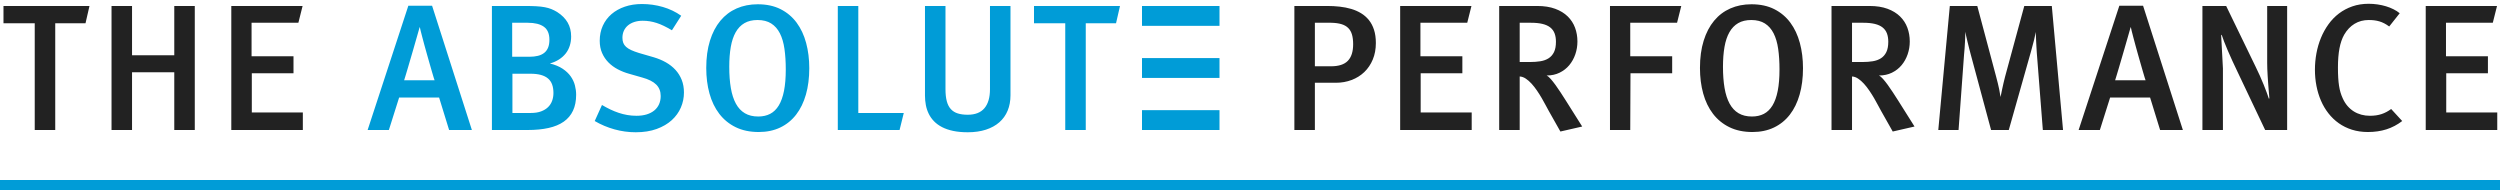 <?xml version="1.0" encoding="UTF-8"?>
<svg width="500px" height="38px" viewBox="0 0 500 38" version="1.1" xmlns="http://www.w3.org/2000/svg" xmlns:xlink="http://www.w3.org/1999/xlink">
    <!-- Generator: Sketch 61.2 (89653) - https://sketch.com -->
    <title>interior</title>
    <desc>Created with Sketch.</desc>
    <g id="Page-1" stroke="none" stroke-width="1" fill="none" fill-rule="evenodd">
        <g id="Group-3" transform="translate(0, -14)">
            <g id="interior" transform="translate(0, 14)">
                <g id="THE-ABSOLUTE-PERFORM" transform="translate(0.696, 0.756)" fill-rule="nonzero">
                    <path d="M10.352,25.244 L10.352,3.894 L16.406,3.894 L17.2,0.439 L-5.32907052e-14,0.439 L-5.32907052e-14,3.894 L6.25,3.894 L6.25,25.244 L10.352,25.244 Z M25.712,25.244 L25.712,13.696 L34.159,13.696 L34.159,25.244 L38.261,25.244 L38.261,0.439 L34.159,0.439 L34.159,10.291 L25.712,10.291 L25.712,0.439 L21.61,0.439 L21.61,25.244 L25.712,25.244 Z M59.871,25.244 L59.871,21.741 L49.666,21.741 L49.666,13.892 L58.003,13.892 L58.003,10.498 L49.617,10.498 L49.617,3.796 L58.98,3.796 L59.822,0.439 L45.564,0.439 L45.564,25.244 L59.871,25.244 Z" id="THE" fill="#222222"></path>
                    <path d="M77.078,25.244 L79.129,18.75 L87.124,18.75 L89.126,25.244 L93.68,25.244 L85.721,0.391 L80.972,0.391 L72.83,25.244 L77.078,25.244 Z M86.221,15.295 L80.13,15.295 C80.195,15.092 80.29,14.783 80.417,14.368 C80.543,13.953 80.685,13.477 80.844,12.939 C81.003,12.402 81.171,11.827 81.35,11.212 C81.53,10.598 81.709,9.985 81.888,9.375 C82.303,7.943 82.75,6.384 83.23,4.7 L83.23,4.7 L83.279,4.7 C83.295,4.822 83.348,5.06 83.438,5.414 C83.527,5.768 83.637,6.195 83.767,6.696 C83.898,7.196 84.044,7.745 84.207,8.344 C84.37,8.942 84.539,9.548 84.714,10.162 C84.888,10.777 85.059,11.377 85.226,11.963 C85.393,12.549 85.546,13.078 85.684,13.55 C85.822,14.022 85.938,14.414 86.032,14.728 C86.125,15.041 86.189,15.23 86.221,15.295 L86.221,15.295 Z M104.841,25.244 C106.411,25.244 107.801,25.11 109.009,24.841 C110.218,24.573 111.231,24.152 112.049,23.578 C112.867,23.004 113.485,22.272 113.904,21.381 C114.323,20.49 114.533,19.425 114.533,18.188 C114.533,17.578 114.452,16.956 114.289,16.321 C114.126,15.686 113.845,15.086 113.447,14.52 C113.048,13.955 112.511,13.446 111.835,12.994 C111.16,12.543 110.309,12.191 109.284,11.938 C109.976,11.743 110.586,11.475 111.115,11.133 C111.644,10.791 112.087,10.392 112.446,9.937 C112.804,9.481 113.074,8.966 113.257,8.392 C113.44,7.819 113.532,7.202 113.532,6.543 C113.532,5.485 113.3,4.555 112.836,3.754 C112.372,2.952 111.672,2.25 110.737,1.648 C110.346,1.412 109.959,1.217 109.577,1.062 C109.194,0.907 108.761,0.783 108.277,0.69 C107.793,0.596 107.227,0.531 106.58,0.494 C105.933,0.458 105.154,0.439 104.242,0.439 L104.242,0.439 L97.687,0.439 L97.687,25.244 L104.841,25.244 Z M105.182,10.596 L101.74,10.596 L101.74,3.796 L104.841,3.796 C106.265,3.796 107.345,4.063 108.082,4.596 C108.818,5.129 109.186,5.994 109.186,7.19 C109.186,7.817 109.097,8.346 108.918,8.777 C108.739,9.208 108.478,9.558 108.136,9.827 C107.795,10.095 107.376,10.291 106.879,10.413 C106.383,10.535 105.817,10.596 105.182,10.596 L105.182,10.596 Z M105.488,21.838 L101.789,21.838 L101.789,13.989 L105.39,13.989 C106.204,13.989 106.899,14.069 107.477,14.227 C108.055,14.386 108.531,14.624 108.905,14.941 C109.28,15.259 109.555,15.66 109.729,16.144 C109.904,16.628 109.992,17.196 109.992,17.847 C109.992,18.4 109.904,18.919 109.729,19.403 C109.555,19.887 109.284,20.308 108.918,20.667 C108.551,21.025 108.086,21.309 107.52,21.521 C106.954,21.733 106.277,21.838 105.488,21.838 L105.488,21.838 Z M126.451,25.696 C128.038,25.696 129.433,25.476 130.638,25.037 C131.842,24.597 132.847,24.011 133.653,23.279 C134.459,22.546 135.067,21.702 135.478,20.746 C135.889,19.79 136.094,18.791 136.094,17.749 C136.094,16.821 135.946,15.981 135.649,15.228 C135.352,14.476 134.935,13.806 134.398,13.22 C133.86,12.634 133.222,12.132 132.481,11.713 C131.74,11.294 130.927,10.954 130.04,10.693 L130.04,10.693 L127.098,9.839 C126.487,9.652 125.971,9.46 125.547,9.265 C125.124,9.07 124.782,8.854 124.522,8.618 C124.262,8.382 124.074,8.118 123.961,7.825 C123.847,7.532 123.79,7.19 123.79,6.799 C123.79,6.287 123.885,5.821 124.076,5.402 C124.268,4.983 124.54,4.624 124.894,4.327 C125.248,4.03 125.676,3.8 126.176,3.638 C126.677,3.475 127.232,3.394 127.842,3.394 C128.331,3.394 128.803,3.43 129.258,3.503 C129.714,3.577 130.174,3.689 130.638,3.839 C131.102,3.99 131.582,4.185 132.078,4.425 C132.575,4.665 133.112,4.956 133.69,5.298 L133.69,5.298 L135.545,2.393 C134.438,1.611 133.211,1.025 131.865,0.635 C130.518,0.244 129.128,0.049 127.696,0.049 C126.443,0.049 125.299,0.226 124.266,0.58 C123.232,0.934 122.343,1.432 121.598,2.075 C120.854,2.718 120.276,3.491 119.865,4.395 C119.454,5.298 119.249,6.299 119.249,7.397 C119.249,8.309 119.405,9.123 119.719,9.839 C120.032,10.555 120.455,11.184 120.988,11.725 C121.521,12.266 122.142,12.724 122.85,13.098 C123.558,13.472 124.306,13.77 125.096,13.989 L125.096,13.989 L127.745,14.746 C129.022,15.096 129.958,15.568 130.552,16.162 C131.146,16.756 131.443,17.517 131.443,18.445 C131.443,19.055 131.334,19.604 131.114,20.093 C130.894,20.581 130.577,20.996 130.162,21.338 C129.747,21.68 129.24,21.942 128.642,22.125 C128.044,22.308 127.362,22.4 126.597,22.4 C125.971,22.4 125.362,22.349 124.772,22.247 C124.182,22.146 123.602,21.999 123.033,21.808 C122.463,21.617 121.902,21.389 121.348,21.124 C120.795,20.86 120.246,20.565 119.7,20.239 L119.7,20.239 L118.248,23.45 C119.485,24.174 120.801,24.729 122.197,25.116 C123.592,25.503 125.01,25.696 126.451,25.696 Z M151.052,25.647 C152.663,25.647 154.097,25.346 155.355,24.744 C156.612,24.141 157.67,23.285 158.528,22.174 C159.387,21.063 160.04,19.722 160.488,18.152 C160.935,16.581 161.159,14.827 161.159,12.891 C161.159,11.076 160.95,9.389 160.53,7.831 C160.111,6.272 159.477,4.919 158.626,3.772 C157.776,2.625 156.706,1.725 155.416,1.074 C154.126,0.423 152.606,0.098 150.856,0.098 C149.302,0.098 147.892,0.376 146.627,0.934 C145.361,1.491 144.279,2.311 143.38,3.394 C142.48,4.476 141.785,5.809 141.292,7.391 C140.8,8.974 140.554,10.791 140.554,12.842 C140.554,14.681 140.769,16.382 141.201,17.944 C141.632,19.507 142.285,20.86 143.16,22.003 C144.035,23.147 145.129,24.04 146.444,24.683 C147.758,25.326 149.294,25.647 151.052,25.647 Z M150.954,22.546 C149.904,22.546 149.011,22.329 148.275,21.893 C147.538,21.458 146.94,20.817 146.48,19.971 C146.02,19.124 145.685,18.085 145.473,16.852 C145.261,15.619 145.156,14.201 145.156,12.598 C145.156,11.108 145.257,9.784 145.461,8.624 C145.664,7.465 145.992,6.486 146.444,5.688 C146.895,4.891 147.479,4.285 148.195,3.87 C148.911,3.455 149.782,3.247 150.808,3.247 C151.906,3.247 152.818,3.477 153.542,3.937 C154.266,4.397 154.846,5.054 155.281,5.908 C155.717,6.763 156.022,7.802 156.197,9.027 C156.372,10.252 156.459,11.625 156.459,13.147 C156.459,14.807 156.341,16.231 156.105,17.419 C155.869,18.608 155.519,19.582 155.056,20.343 C154.592,21.104 154.018,21.661 153.334,22.015 C152.651,22.369 151.857,22.546 150.954,22.546 Z M179.217,25.244 L180.059,21.838 L170.965,21.838 L170.965,0.439 L166.864,0.439 L166.864,25.244 L179.217,25.244 Z M192.844,25.696 C194.211,25.696 195.426,25.523 196.488,25.177 C197.55,24.831 198.445,24.339 199.173,23.7 C199.902,23.061 200.455,22.286 200.833,21.375 C201.212,20.463 201.401,19.438 201.401,18.298 L201.401,18.298 L201.401,0.439 L197.299,0.439 L197.299,17.09 C197.299,18.742 196.931,20.005 196.195,20.88 C195.458,21.755 194.341,22.192 192.844,22.192 C192.079,22.192 191.418,22.105 190.86,21.93 C190.303,21.755 189.841,21.468 189.475,21.069 C189.109,20.671 188.838,20.146 188.663,19.495 C188.488,18.844 188.401,18.042 188.401,17.09 L188.401,17.09 L188.401,0.439 L184.299,0.439 L184.299,18.347 C184.299,19.006 184.358,19.645 184.476,20.264 C184.594,20.882 184.787,21.464 185.056,22.009 C185.324,22.555 185.678,23.053 186.118,23.505 C186.557,23.956 187.092,24.345 187.723,24.67 C188.354,24.996 189.092,25.248 189.939,25.427 C190.785,25.606 191.753,25.696 192.844,25.696 Z M216.456,25.244 L216.456,3.894 L222.511,3.894 L223.304,0.439 L206.104,0.439 L206.104,3.894 L212.354,3.894 L212.354,25.244 L216.456,25.244 Z" id="ABSOLUTE" fill="#009CD7"></path>
                    <path d="M262.28,25.244 L262.28,15.796 L266.479,15.796 C267.603,15.796 268.652,15.611 269.629,15.24 C270.605,14.87 271.452,14.341 272.168,13.654 C272.884,12.966 273.448,12.132 273.859,11.151 C274.27,10.17 274.475,9.07 274.475,7.849 C274.475,6.848 274.353,5.969 274.109,5.212 C273.865,4.456 273.523,3.805 273.083,3.259 C272.644,2.714 272.123,2.258 271.521,1.892 C270.919,1.526 270.258,1.237 269.537,1.025 C268.817,0.814 268.054,0.663 267.249,0.574 C266.443,0.484 265.621,0.439 264.783,0.439 L264.783,0.439 L258.179,0.439 L258.179,25.244 L262.28,25.244 Z M265.527,12.5 L262.28,12.5 L262.28,3.796 L265.527,3.796 C266.341,3.813 267.027,3.904 267.584,4.071 C268.142,4.238 268.595,4.494 268.945,4.84 C269.295,5.186 269.548,5.627 269.702,6.165 C269.857,6.702 269.934,7.345 269.934,8.093 C269.934,9.574 269.58,10.679 268.872,11.407 C268.164,12.136 267.049,12.5 265.527,12.5 L265.527,12.5 Z M293.644,25.244 L293.644,21.741 L283.439,21.741 L283.439,13.892 L291.776,13.892 L291.776,10.498 L283.39,10.498 L283.39,3.796 L292.753,3.796 L293.595,0.439 L279.337,0.439 L279.337,25.244 L293.644,25.244 Z M311.384,25.549 L315.742,24.548 L312.434,19.299 C312.109,18.787 311.771,18.262 311.421,17.725 C311.071,17.188 310.727,16.687 310.39,16.223 C310.052,15.759 309.732,15.358 309.431,15.021 C309.13,14.683 308.866,14.457 308.638,14.343 C309.598,14.343 310.461,14.156 311.226,13.782 C311.991,13.407 312.636,12.905 313.161,12.274 C313.685,11.643 314.088,10.919 314.369,10.101 C314.65,9.283 314.79,8.431 314.79,7.544 C314.79,6.567 314.632,5.65 314.314,4.791 C313.997,3.933 313.508,3.18 312.849,2.533 C312.19,1.886 311.354,1.375 310.341,1.001 C309.328,0.627 308.129,0.439 306.746,0.439 L306.746,0.439 L299.141,0.439 L299.141,25.244 L303.242,25.244 L303.242,14.539 C303.649,14.555 304.054,14.697 304.457,14.966 C304.86,15.234 305.248,15.574 305.623,15.985 C305.997,16.396 306.357,16.856 306.703,17.365 C307.049,17.873 307.368,18.38 307.661,18.884 C307.954,19.389 308.217,19.863 308.449,20.306 C308.681,20.75 308.878,21.114 309.041,21.399 L309.041,21.399 L311.384,25.549 Z M305.342,11.646 L303.242,11.646 L303.242,3.796 L305.488,3.796 C306.4,3.796 307.173,3.874 307.808,4.028 C308.443,4.183 308.959,4.419 309.358,4.736 C309.757,5.054 310.046,5.45 310.225,5.927 C310.404,6.403 310.493,6.958 310.493,7.593 C310.493,8.447 310.363,9.139 310.103,9.668 C309.842,10.197 309.482,10.608 309.022,10.901 C308.563,11.194 308.019,11.391 307.393,11.493 C306.766,11.595 306.083,11.646 305.342,11.646 L305.342,11.646 Z M325.353,25.244 L325.402,13.892 L333.739,13.892 L333.739,10.498 L325.353,10.498 L325.353,3.796 L334.716,3.796 L335.558,0.439 L321.3,0.439 L321.3,25.244 L325.353,25.244 Z M349.795,25.647 C351.407,25.647 352.841,25.346 354.098,24.744 C355.356,24.141 356.414,23.285 357.272,22.174 C358.131,21.063 358.784,19.722 359.231,18.152 C359.679,16.581 359.903,14.827 359.903,12.891 C359.903,11.076 359.693,9.389 359.274,7.831 C358.855,6.272 358.22,4.919 357.37,3.772 C356.519,2.625 355.449,1.725 354.159,1.074 C352.869,0.423 351.35,0.098 349.6,0.098 C348.046,0.098 346.636,0.376 345.37,0.934 C344.105,1.491 343.022,2.311 342.123,3.394 C341.224,4.476 340.528,5.809 340.036,7.391 C339.543,8.974 339.297,10.791 339.297,12.842 C339.297,14.681 339.513,16.382 339.944,17.944 C340.376,19.507 341.029,20.86 341.903,22.003 C342.778,23.147 343.873,24.04 345.187,24.683 C346.501,25.326 348.037,25.647 349.795,25.647 Z M349.698,22.546 C348.648,22.546 347.755,22.329 347.018,21.893 C346.282,21.458 345.684,20.817 345.224,19.971 C344.764,19.124 344.428,18.085 344.217,16.852 C344.005,15.619 343.899,14.201 343.899,12.598 C343.899,11.108 344.001,9.784 344.204,8.624 C344.408,7.465 344.735,6.486 345.187,5.688 C345.639,4.891 346.223,4.285 346.939,3.87 C347.655,3.455 348.526,3.247 349.551,3.247 C350.65,3.247 351.561,3.477 352.286,3.937 C353.01,4.397 353.59,5.054 354.025,5.908 C354.46,6.763 354.766,7.802 354.941,9.027 C355.116,10.252 355.203,11.625 355.203,13.147 C355.203,14.807 355.085,16.231 354.849,17.419 C354.613,18.608 354.263,19.582 353.799,20.343 C353.335,21.104 352.762,21.661 352.078,22.015 C351.394,22.369 350.601,22.546 349.698,22.546 Z M377.851,25.549 L382.209,24.548 L378.901,19.299 C378.575,18.787 378.237,18.262 377.887,17.725 C377.537,17.188 377.194,16.687 376.856,16.223 C376.518,15.759 376.199,15.358 375.898,15.021 C375.597,14.683 375.332,14.457 375.104,14.343 C376.065,14.343 376.927,14.156 377.692,13.782 C378.457,13.407 379.102,12.905 379.627,12.274 C380.152,11.643 380.555,10.919 380.835,10.101 C381.116,9.283 381.257,8.431 381.257,7.544 C381.257,6.567 381.098,5.65 380.78,4.791 C380.463,3.933 379.975,3.18 379.316,2.533 C378.656,1.886 377.82,1.375 376.807,1.001 C375.794,0.627 374.596,0.439 373.212,0.439 L373.212,0.439 L365.607,0.439 L365.607,25.244 L369.709,25.244 L369.709,14.539 C370.116,14.555 370.52,14.697 370.923,14.966 C371.326,15.234 371.715,15.574 372.089,15.985 C372.463,16.396 372.824,16.856 373.169,17.365 C373.515,17.873 373.835,18.38 374.128,18.884 C374.421,19.389 374.683,19.863 374.915,20.306 C375.147,20.75 375.344,21.114 375.507,21.399 L375.507,21.399 L377.851,25.549 Z M371.808,11.646 L369.709,11.646 L369.709,3.796 L371.955,3.796 C372.866,3.796 373.639,3.874 374.274,4.028 C374.909,4.183 375.426,4.419 375.824,4.736 C376.223,5.054 376.512,5.45 376.691,5.927 C376.87,6.403 376.96,6.958 376.96,7.593 C376.96,8.447 376.829,9.139 376.569,9.668 C376.309,10.197 375.949,10.608 375.489,10.901 C375.029,11.194 374.486,11.391 373.859,11.493 C373.232,11.595 372.549,11.646 371.808,11.646 L371.808,11.646 Z M391.014,25.244 L392.112,10.193 C392.153,9.802 392.19,9.381 392.222,8.929 C392.255,8.478 392.281,8.038 392.302,7.611 C392.322,7.184 392.338,6.791 392.35,6.433 C392.363,6.075 392.369,5.794 392.369,5.591 C392.401,5.794 392.456,6.071 392.534,6.421 C392.611,6.771 392.7,7.155 392.802,7.574 C392.904,7.994 393.012,8.431 393.126,8.887 C393.239,9.342 393.353,9.778 393.467,10.193 L393.467,10.193 L397.52,25.244 L401.06,25.244 L405.516,9.497 C405.744,8.691 405.941,7.949 406.108,7.269 C406.275,6.59 406.395,6.047 406.468,5.64 C406.468,5.827 406.474,6.077 406.486,6.39 C406.498,6.704 406.513,7.048 406.529,7.422 C406.545,7.796 406.565,8.187 406.59,8.594 C406.614,9.001 406.639,9.399 406.663,9.79 L406.663,9.79 L407.872,25.244 L411.912,25.244 L409.666,0.439 L404.161,0.439 L400.315,14.6 C400.202,15.039 400.098,15.46 400.004,15.863 C399.911,16.266 399.827,16.642 399.754,16.992 C399.681,17.342 399.616,17.657 399.559,17.938 C399.502,18.219 399.453,18.453 399.412,18.64 C399.363,18.266 399.272,17.747 399.138,17.084 C399.003,16.42 398.798,15.572 398.521,14.539 L398.521,14.539 L394.761,0.439 L389.268,0.439 L386.961,25.244 L391.014,25.244 Z M419.277,25.244 L421.328,18.75 L429.323,18.75 L431.325,25.244 L435.878,25.244 L427.919,0.391 L423.171,0.391 L415.029,25.244 L419.277,25.244 Z M428.42,15.295 L422.329,15.295 C422.394,15.092 422.489,14.783 422.615,14.368 C422.742,13.953 422.884,13.477 423.043,12.939 C423.201,12.402 423.37,11.827 423.549,11.212 C423.728,10.598 423.907,9.985 424.086,9.375 C424.501,7.943 424.949,6.384 425.429,4.7 L425.429,4.7 L425.478,4.7 C425.494,4.822 425.547,5.06 425.637,5.414 C425.726,5.768 425.836,6.195 425.966,6.696 C426.096,7.196 426.243,7.745 426.406,8.344 C426.568,8.942 426.737,9.548 426.912,10.162 C427.087,10.777 427.258,11.377 427.425,11.963 C427.592,12.549 427.744,13.078 427.883,13.55 C428.021,14.022 428.137,14.414 428.231,14.728 C428.324,15.041 428.387,15.23 428.42,15.295 L428.42,15.295 Z M443.89,25.244 L443.89,12.939 L443.536,6.299 L443.634,6.189 C443.747,6.555 443.912,7.015 444.128,7.568 C444.344,8.122 444.592,8.726 444.873,9.381 C445.153,10.036 445.459,10.722 445.788,11.438 C446.118,12.154 446.449,12.858 446.783,13.55 L446.783,13.55 L452.337,25.244 L456.732,25.244 L456.732,0.439 L452.74,0.439 L452.74,11.792 C452.74,12.174 452.748,12.587 452.764,13.031 C452.781,13.475 452.803,13.924 452.832,14.38 C452.86,14.836 452.891,15.287 452.923,15.735 C452.956,16.182 452.988,16.606 453.021,17.004 C453.053,17.403 453.084,17.765 453.112,18.091 C453.141,18.416 453.163,18.685 453.179,18.896 L453.179,18.896 L453.082,18.994 C452.992,18.709 452.858,18.323 452.679,17.834 C452.5,17.346 452.292,16.809 452.056,16.223 C451.82,15.637 451.562,15.031 451.281,14.404 C451.001,13.778 450.718,13.175 450.433,12.598 L450.433,12.598 L444.537,0.439 L439.788,0.439 L439.788,25.244 L443.89,25.244 Z M472.885,25.647 C474.236,25.647 475.473,25.468 476.596,25.11 C477.719,24.752 478.769,24.198 479.746,23.45 L479.746,23.45 L477.536,21.045 C477.227,21.273 476.916,21.47 476.602,21.637 C476.289,21.804 475.962,21.944 475.62,22.058 C475.278,22.172 474.916,22.257 474.533,22.314 C474.151,22.371 473.736,22.4 473.288,22.4 C472.686,22.4 472.114,22.327 471.573,22.18 C471.032,22.034 470.529,21.816 470.066,21.527 C469.602,21.238 469.181,20.874 468.802,20.435 C468.424,19.995 468.104,19.482 467.844,18.896 C467.681,18.547 467.539,18.172 467.417,17.773 C467.295,17.375 467.195,16.929 467.118,16.437 C467.04,15.944 466.983,15.397 466.947,14.795 C466.91,14.193 466.892,13.509 466.892,12.744 C466.892,11.271 466.993,9.998 467.197,8.923 C467.4,7.849 467.714,6.938 468.137,6.189 C468.69,5.237 469.382,4.508 470.212,4.004 C471.042,3.499 471.986,3.247 473.044,3.247 C473.435,3.247 473.803,3.267 474.149,3.308 C474.495,3.349 474.834,3.418 475.168,3.516 C475.502,3.613 475.829,3.746 476.151,3.912 C476.472,4.079 476.804,4.289 477.146,4.541 L477.146,4.541 L479.245,1.892 C478.879,1.591 478.464,1.324 478,1.093 C477.536,0.861 477.036,0.663 476.499,0.5 C475.962,0.338 475.4,0.214 474.814,0.128 C474.228,0.043 473.638,0 473.044,0 C471.856,0 470.765,0.173 469.773,0.519 C468.78,0.865 467.885,1.341 467.087,1.947 C466.289,2.553 465.592,3.274 464.994,4.108 C464.395,4.942 463.895,5.847 463.492,6.824 C463.089,7.8 462.788,8.83 462.589,9.912 C462.389,10.994 462.29,12.089 462.29,13.196 C462.29,14.303 462.391,15.379 462.595,16.425 C462.798,17.47 463.099,18.455 463.498,19.379 C463.897,20.302 464.395,21.147 464.994,21.912 C465.592,22.677 466.281,23.336 467.063,23.889 C467.844,24.443 468.721,24.874 469.693,25.183 C470.666,25.492 471.73,25.647 472.885,25.647 Z M498.756,25.244 L498.756,21.741 L488.551,21.741 L488.551,13.892 L496.888,13.892 L496.888,10.498 L488.502,10.498 L488.502,3.796 L497.865,3.796 L498.707,0.439 L484.449,0.439 L484.449,25.244 L498.756,25.244 Z" id="PERFORMANCE" fill="#222222"></path>
                </g>
                <rect id="Rectangle" fill="#009CD7" x="0" y="36" width="500" height="2"></rect>
                <g id="Group-2" transform="translate(228, 1)" fill="#009CD7">
                    <path d="M15.9,21.032 L15.9,25 L0.4,25 L0.4,21.032 L15.9,21.032 Z M15.9,10.616 L15.9,14.584 L0.4,14.584 L0.4,10.616 L15.9,10.616 Z M15.9,0.2 L15.9,4.168 L0.4,4.168 L0.4,0.2 L15.9,0.2 Z" id="Combined-Shape"></path>
                </g>
            </g>
        </g>
    </g>
</svg>
